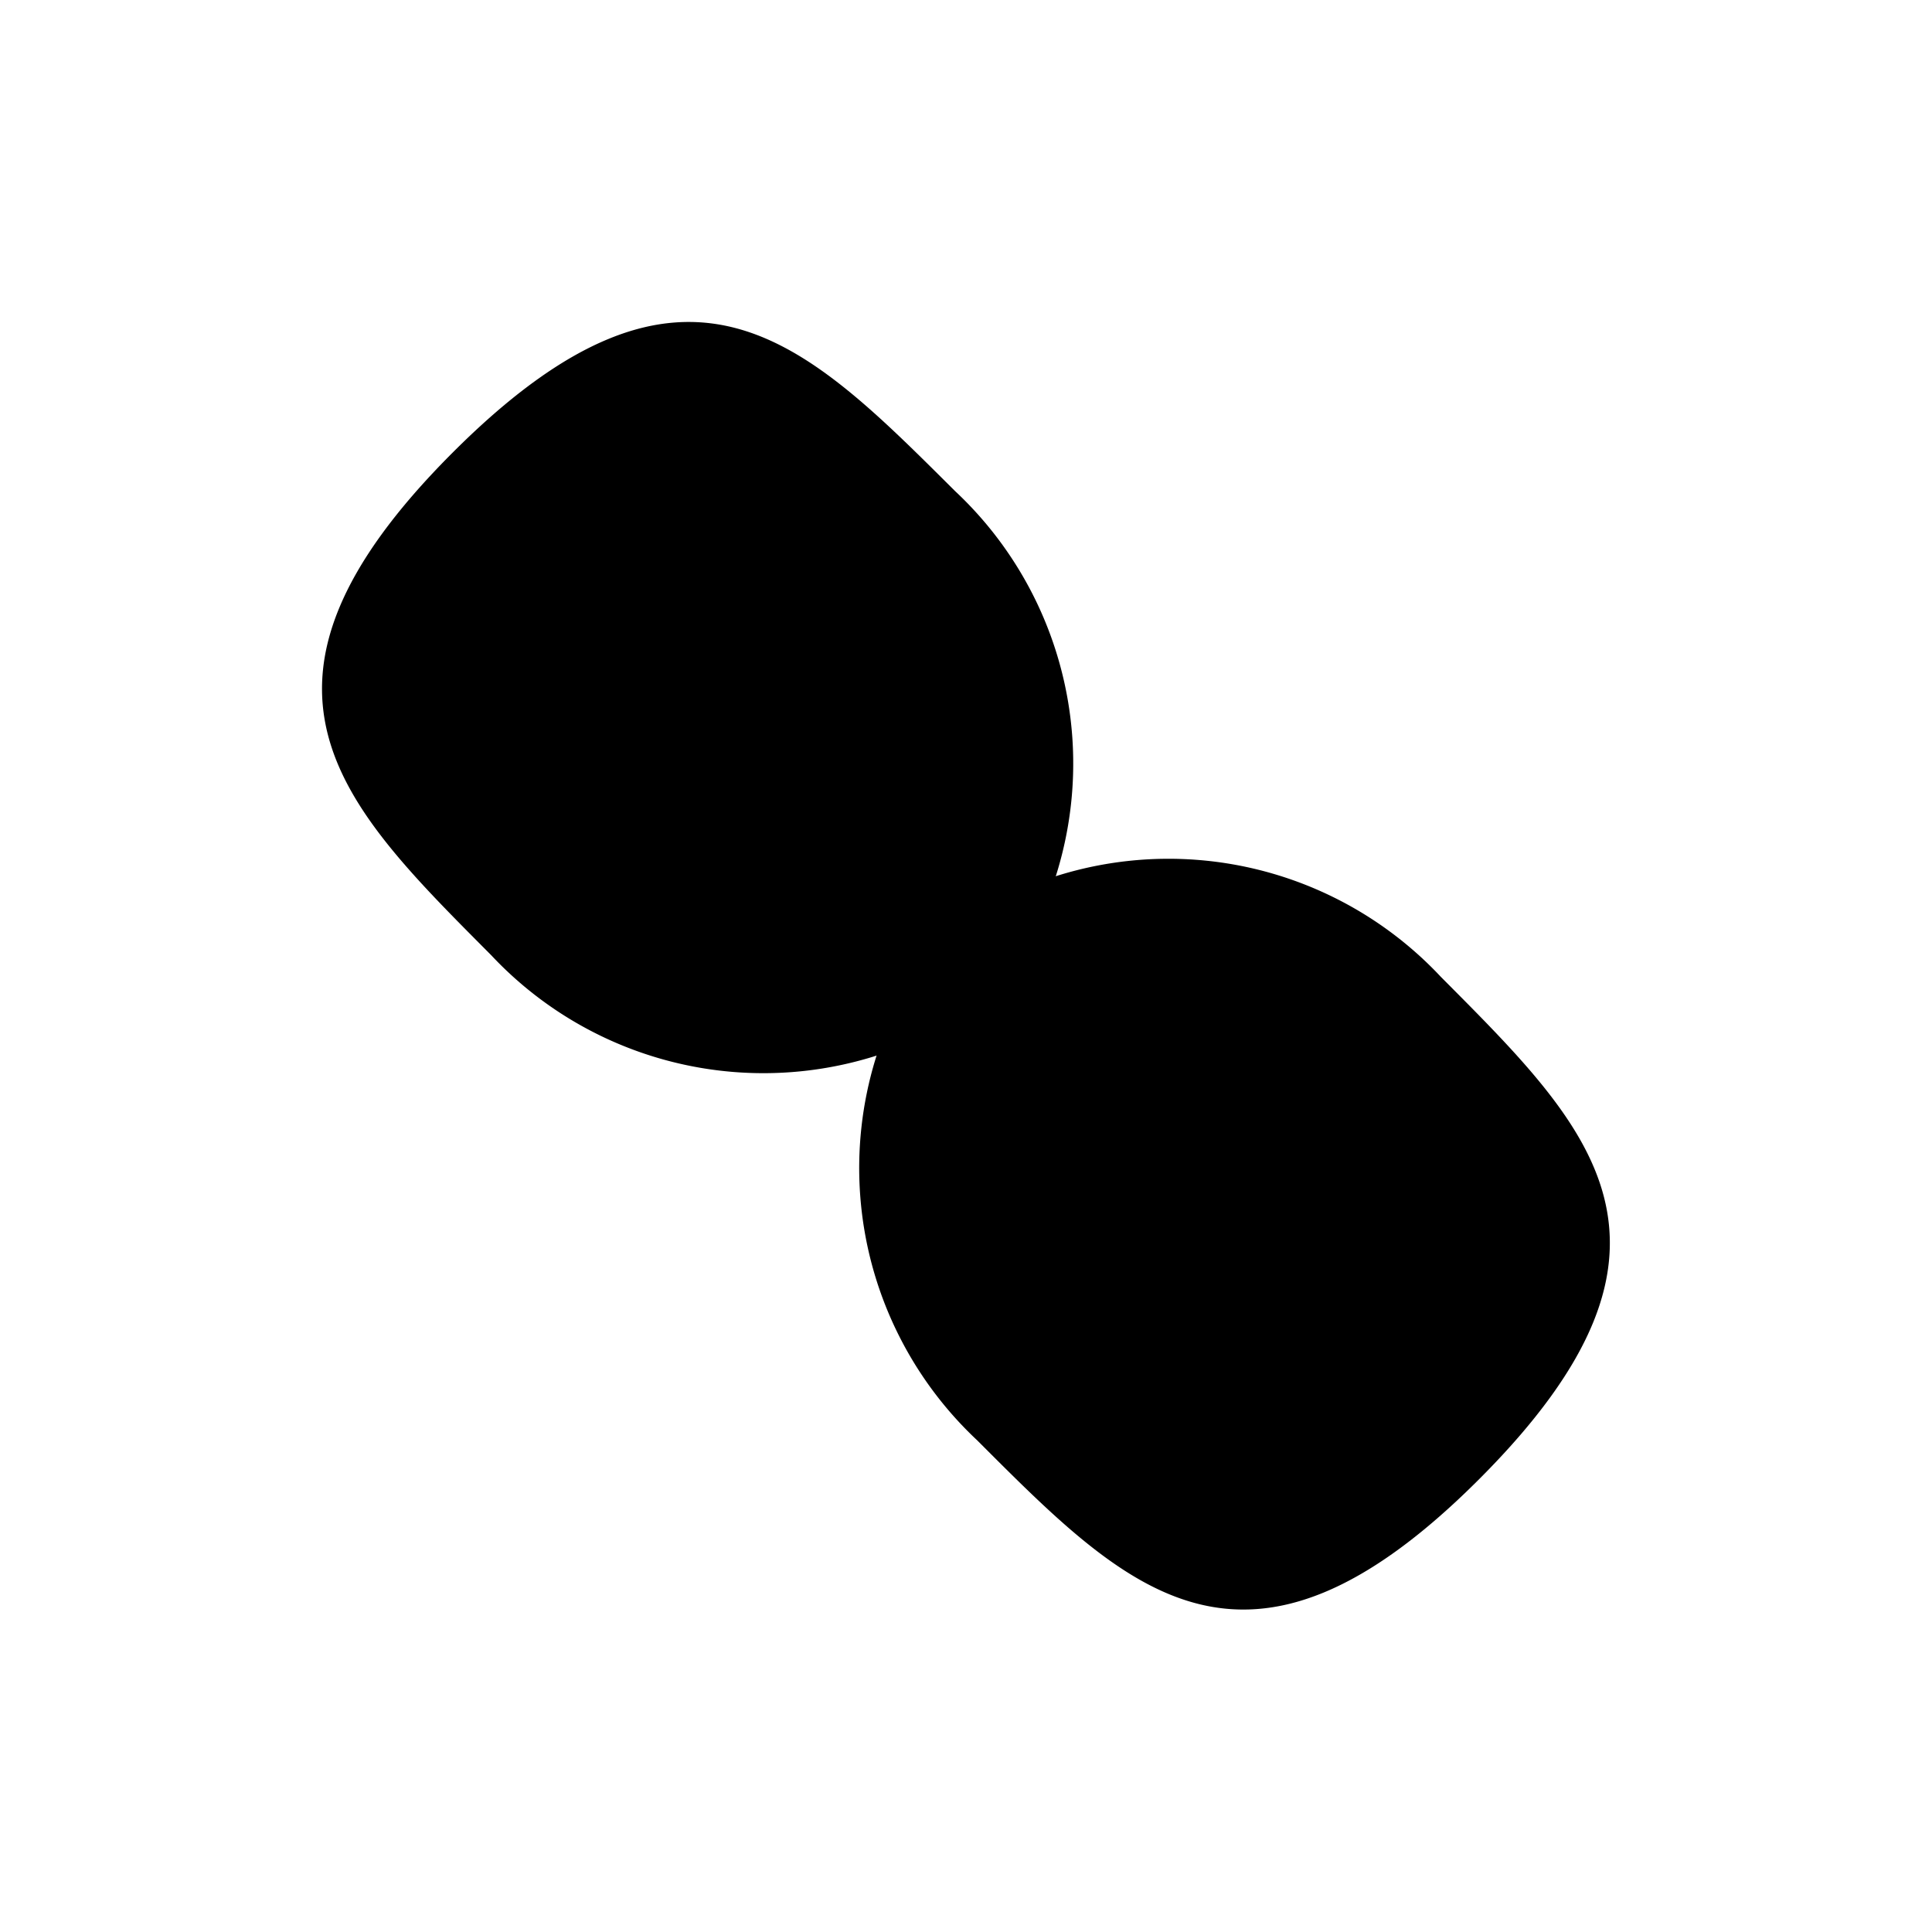 	<svg viewBox="0 0 18 18">
												 
												<line
													 className="ql-stroke"
													x1="7"
													x2="11"
													y1="7"
													y2="11"
												></line> 
												<path
													 className="ql-even ql-stroke"
													d="M8.9,4.577a3.476,3.476,0,0,1,.36,4.679A3.476,3.476,0,0,1,4.577,8.9C3.185,7.5,2.035,6.4,4.217,4.217S7.5,3.185,8.9,4.577Z"
												></path> 
												<path
													 className="ql-even ql-stroke"
													d="M13.423,9.1a3.476,3.476,0,0,0-4.679-.36,3.476,3.476,0,0,0,.36,4.679c1.392,1.392,2.5,2.542,4.679.36S14.815,10.5,13.423,9.1Z"
												></path> 
											</svg>